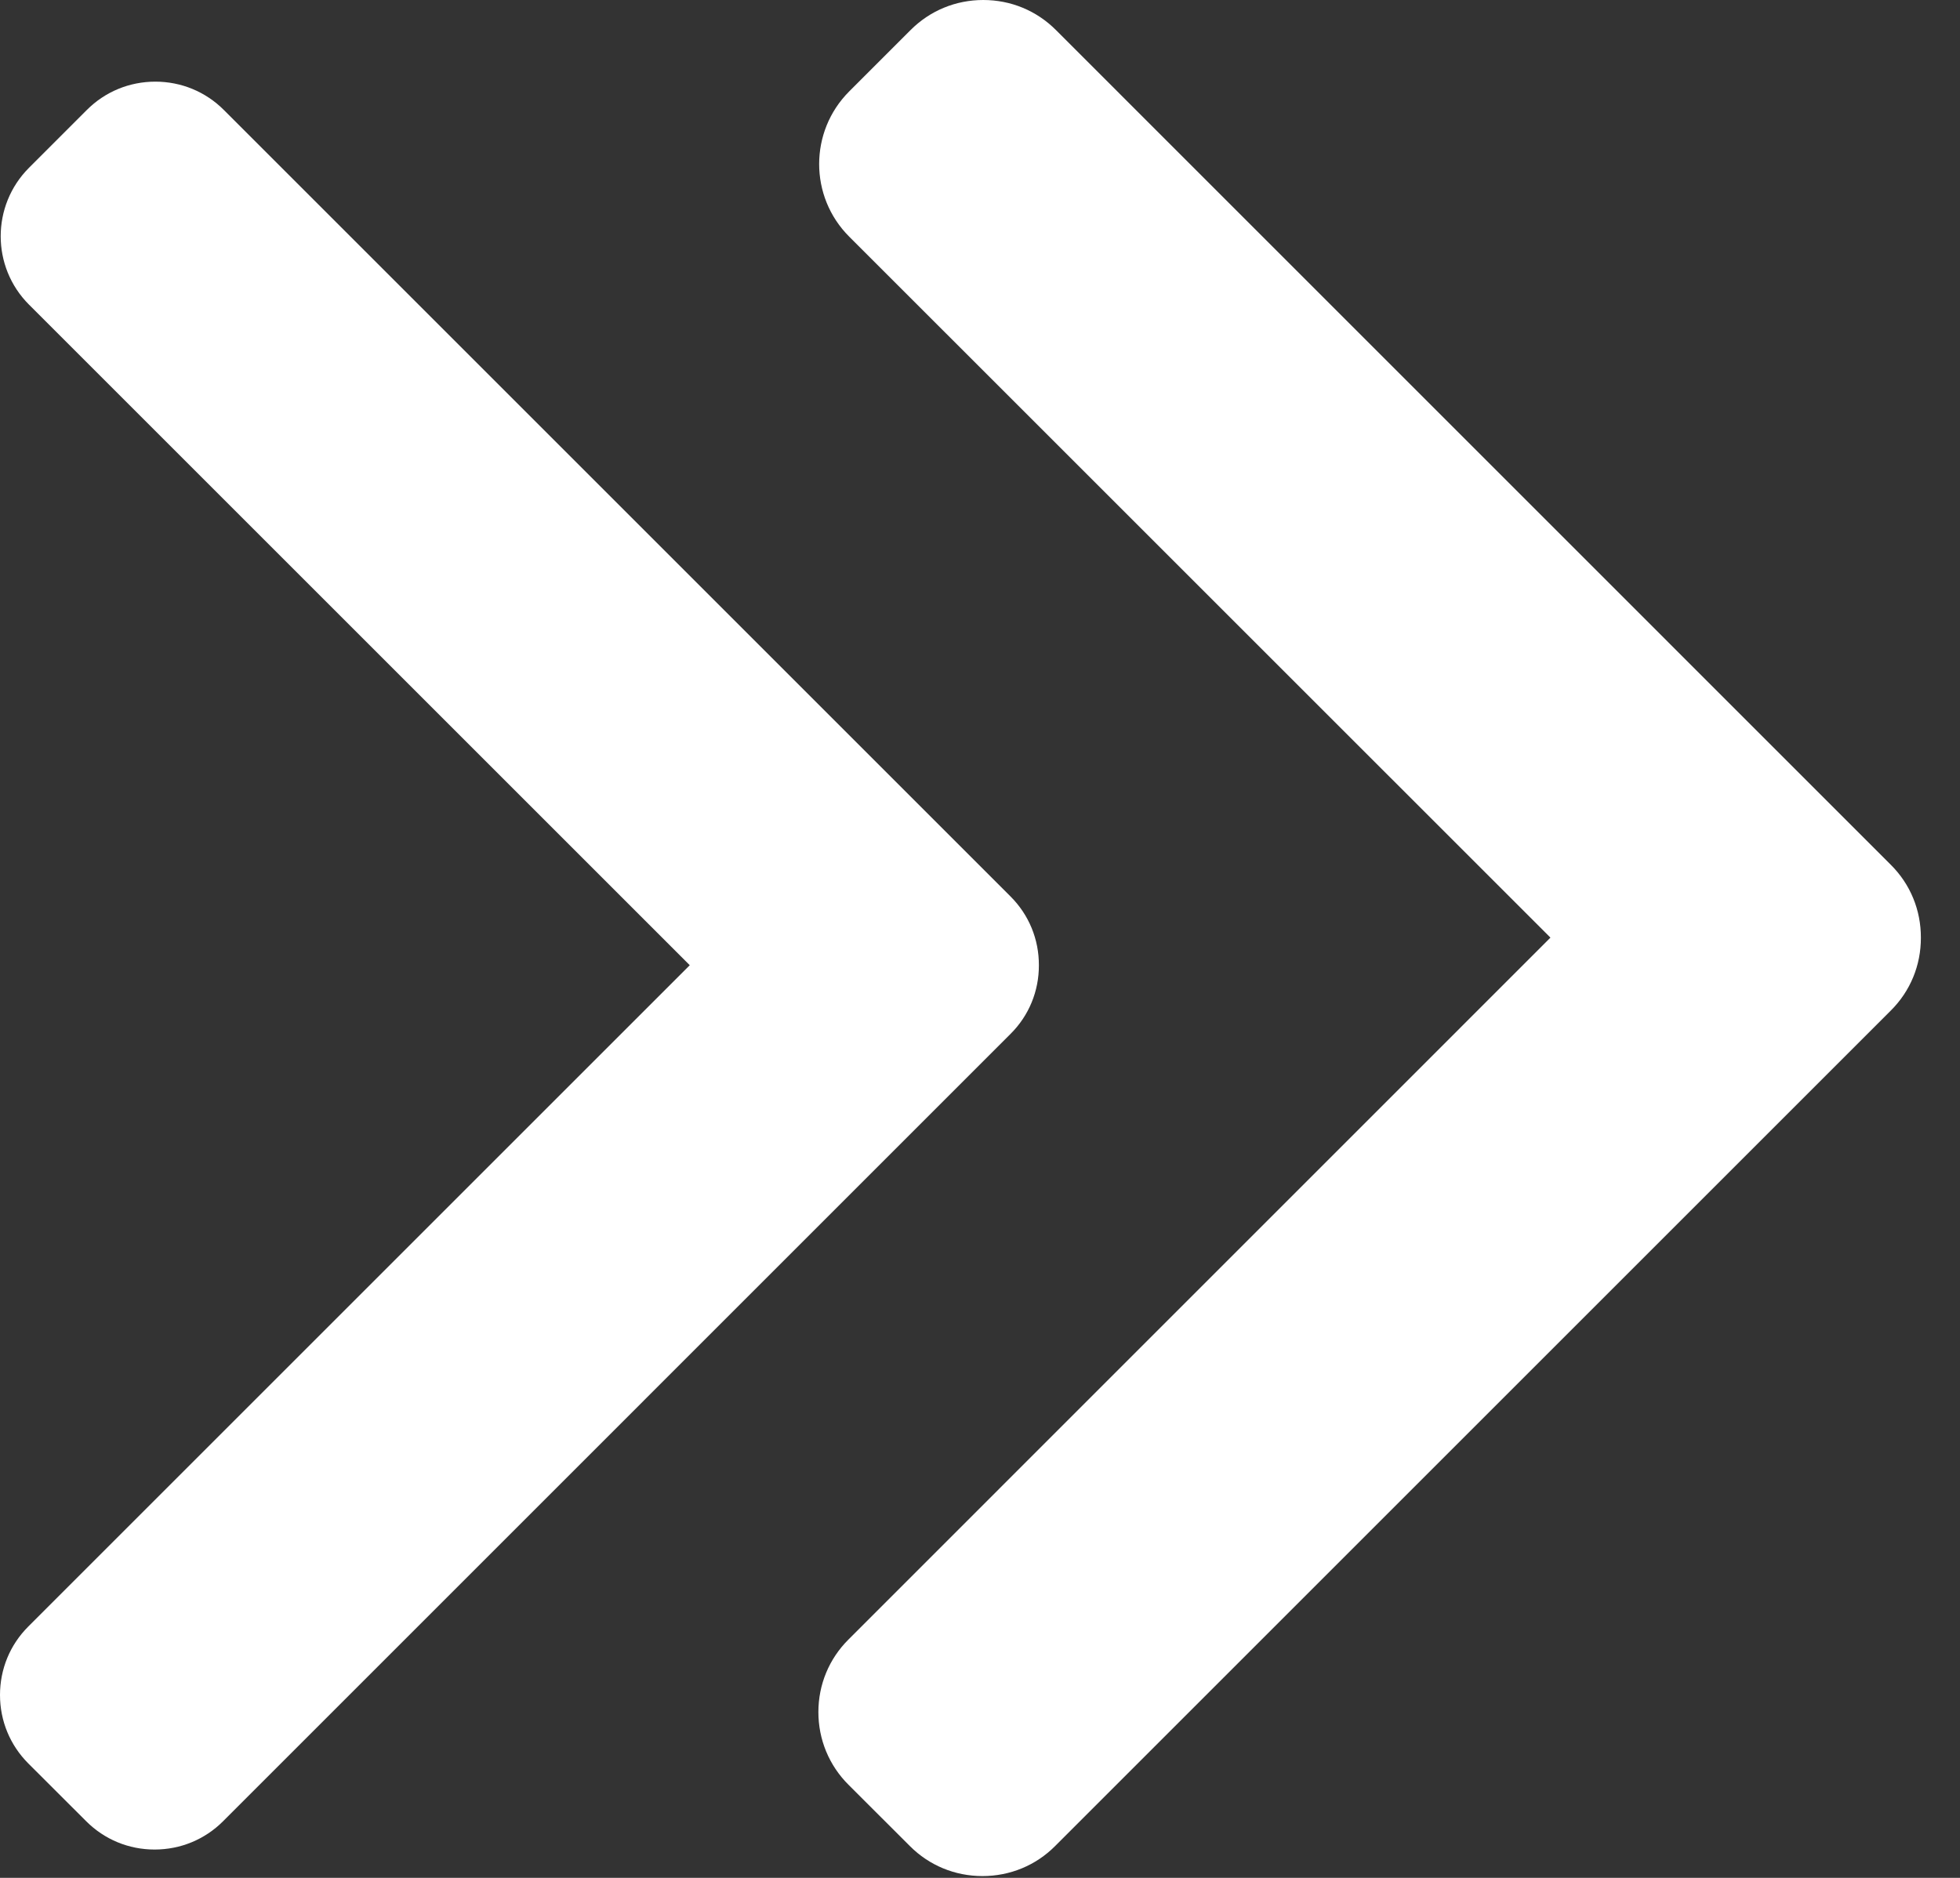 <svg width="24" height="23" viewBox="0 0 24 23" fill="none" xmlns="http://www.w3.org/2000/svg">
<rect x="0" y="0" width="24" height="23" fill="#333333" stroke="none"/>
<path d="M23.154 10.593L12.929 0.367C12.692 0.13 12.377 0 12.04 0C11.703 0 11.388 0.13 11.151 0.367L10.398 1.12C9.908 1.611 9.908 2.408 10.398 2.898L18.985 11.484L10.389 20.081C10.152 20.317 10.021 20.633 10.021 20.969C10.021 21.306 10.152 21.622 10.389 21.859L11.142 22.611C11.378 22.848 11.694 22.978 12.03 22.978C12.367 22.978 12.683 22.848 12.919 22.611L23.154 12.376C23.392 12.139 23.522 11.822 23.521 11.485C23.522 11.147 23.392 10.83 23.154 10.593Z" fill="white"/>
<path d="M12.375 10.981L2.74 1.346C2.517 1.123 2.219 1 1.902 1C1.585 1 1.287 1.123 1.064 1.346L0.355 2.055C-0.107 2.518 -0.107 3.269 0.355 3.731L8.446 11.822L0.346 19.922C0.123 20.145 0 20.442 0 20.76C0 21.077 0.123 21.374 0.346 21.598L1.056 22.307C1.279 22.53 1.576 22.653 1.893 22.653C2.21 22.653 2.508 22.53 2.731 22.307L12.375 12.662C12.599 12.439 12.722 12.14 12.721 11.822C12.722 11.504 12.599 11.205 12.375 10.981Z" fill="white"/>
</svg>
